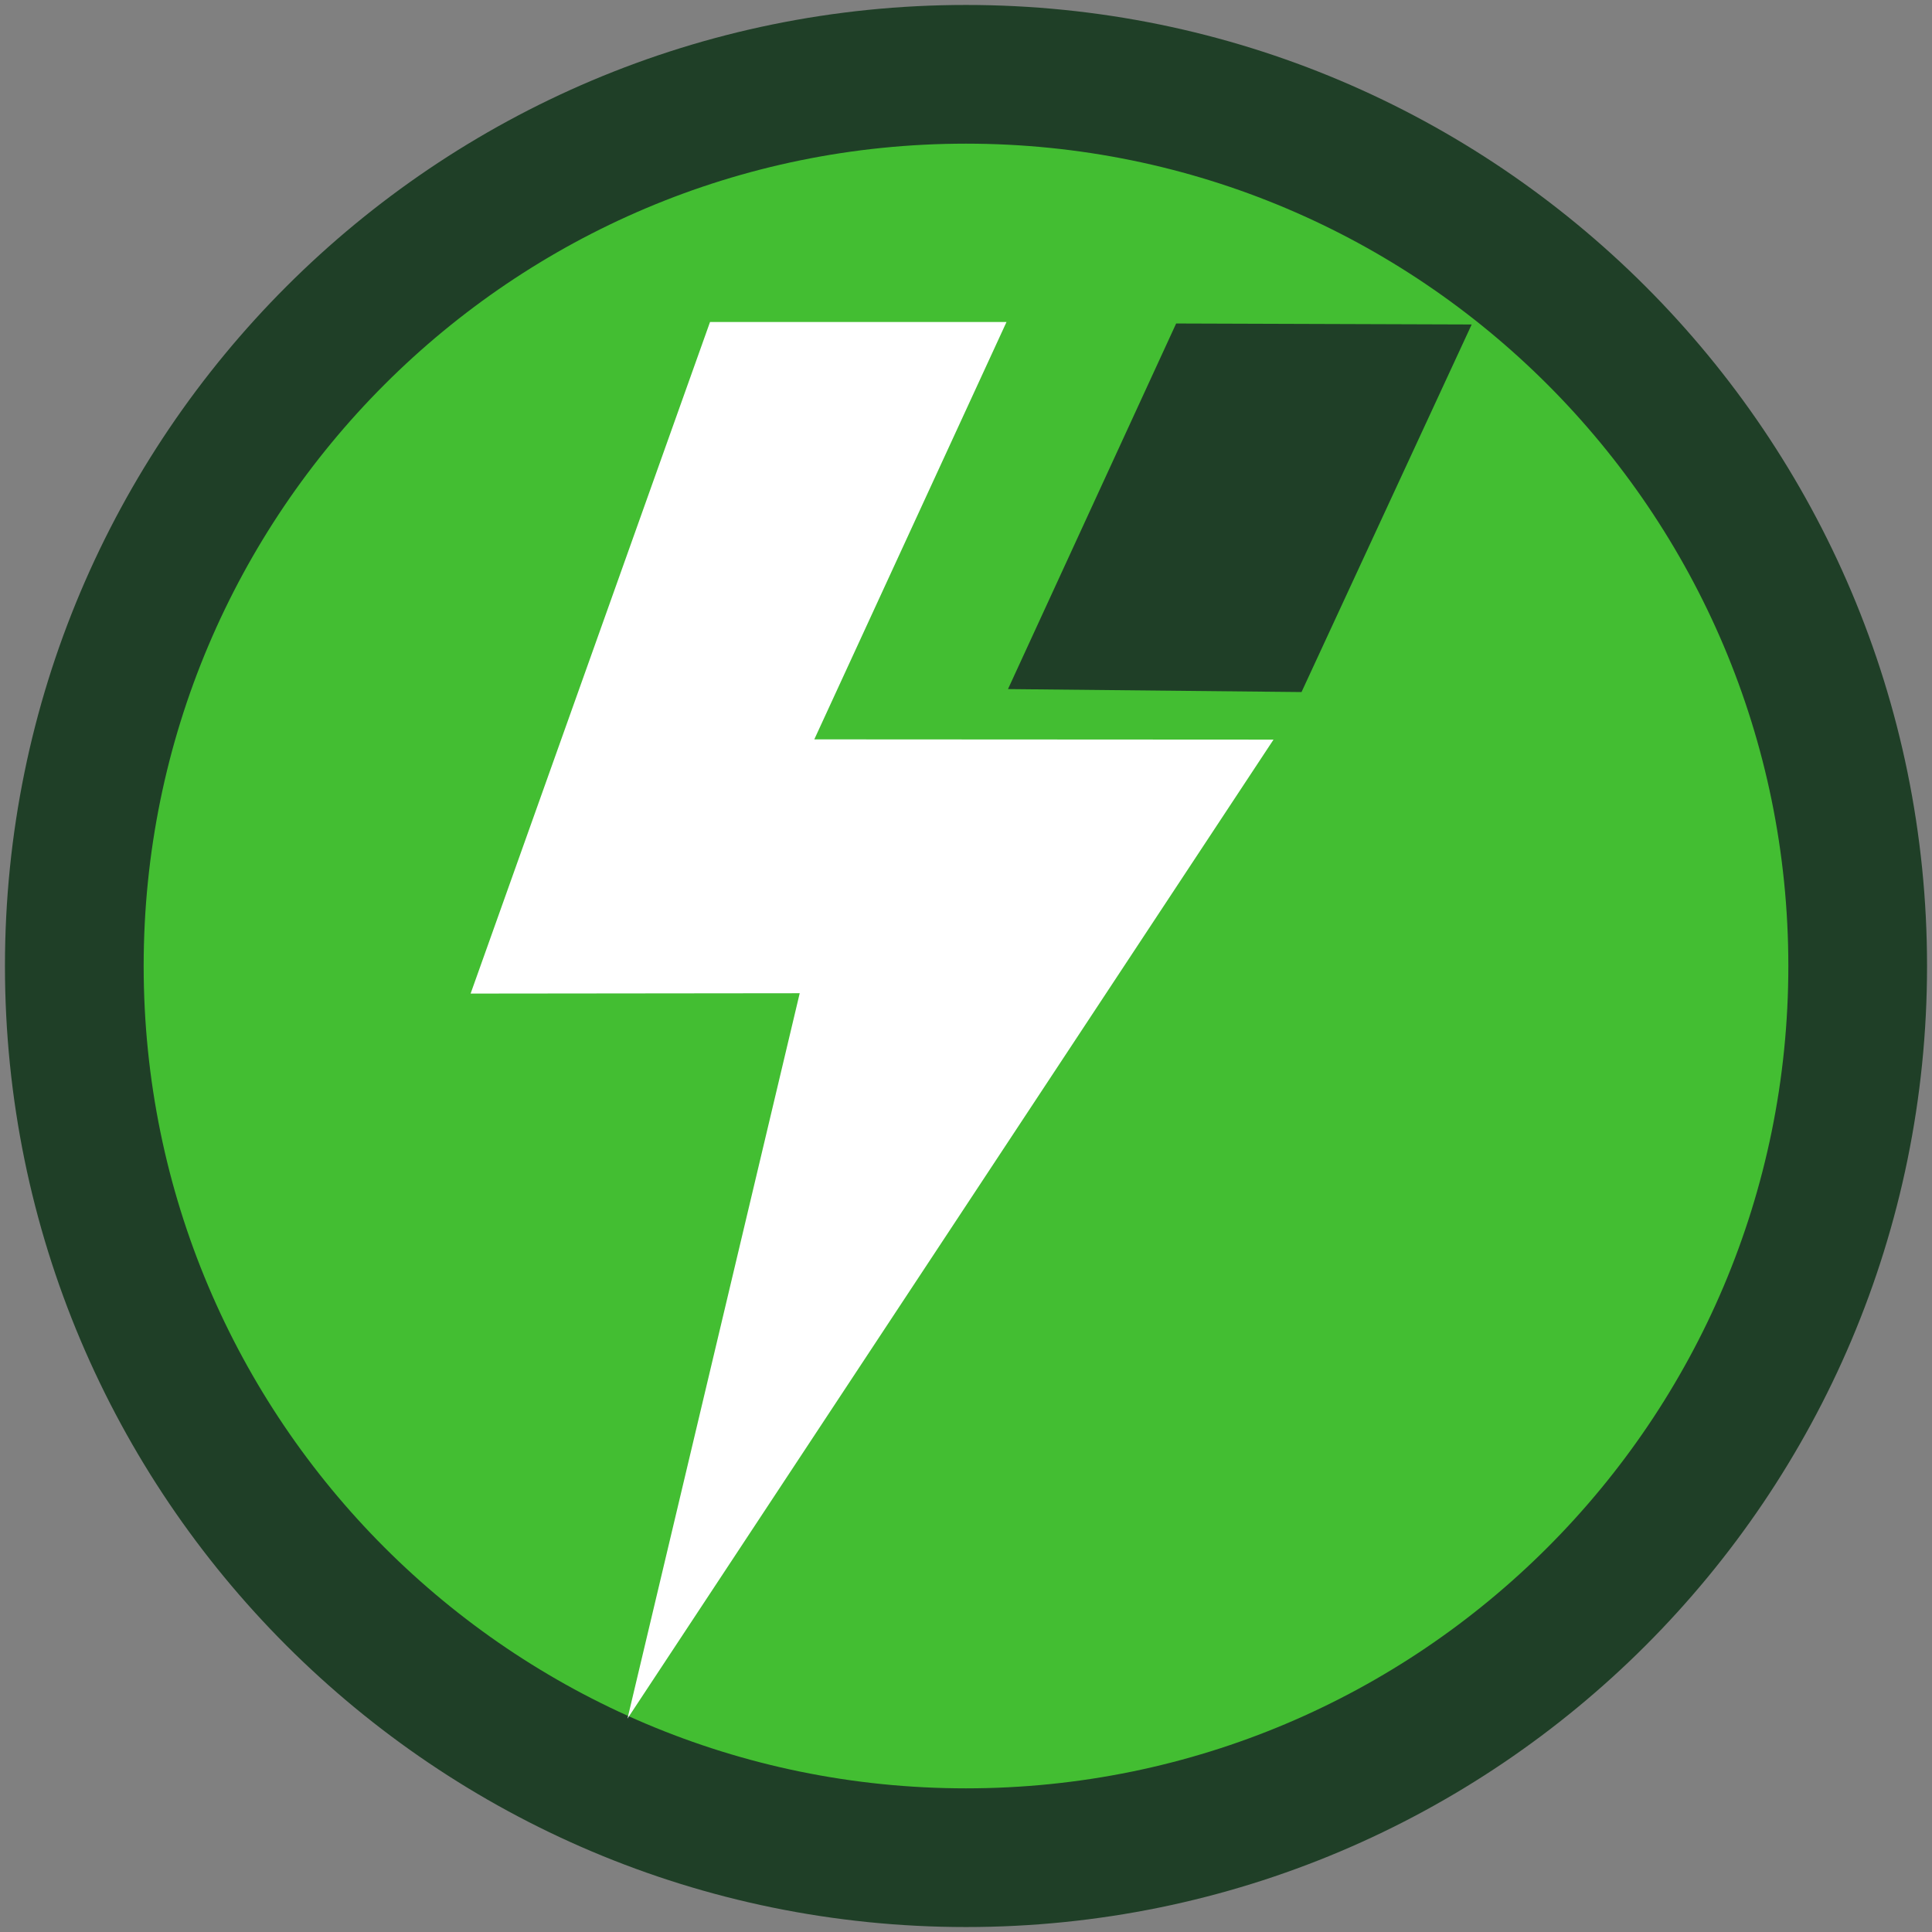 <svg width="156" height="156" viewBox="0 0 156 156" fill="none" xmlns="http://www.w3.org/2000/svg">
<rect x="0" y="0" width="156" height="156" fill="#808080" stroke="none"/>
<path d="M78 150C117.765 150 150 117.765 150 78C150 38.236 117.765 6 78 6C38.236 6 6 38.236 6 78C6 117.765 38.236 150 78 150Z" fill="#43BE32" stroke="#1F3F27" stroke-width="11.2" stroke-linecap="square" stroke-linejoin="bevel"/>
<path fill-rule="evenodd" clip-rule="evenodd" d="M50.666 138.77L102.831 59.72L65.751 59.7L81.271 26L57.331 26L38 80.226L64.573 80.198C64.573 80.198 59.937 99.722 50.666 138.77Z" fill="white"/>
<path fill-rule="evenodd" clip-rule="evenodd" d="M81.391 55.64L94.969 26.12L118.831 26.2L105.092 55.88L81.391 55.64Z" fill="#1F3F27"/>
</svg>